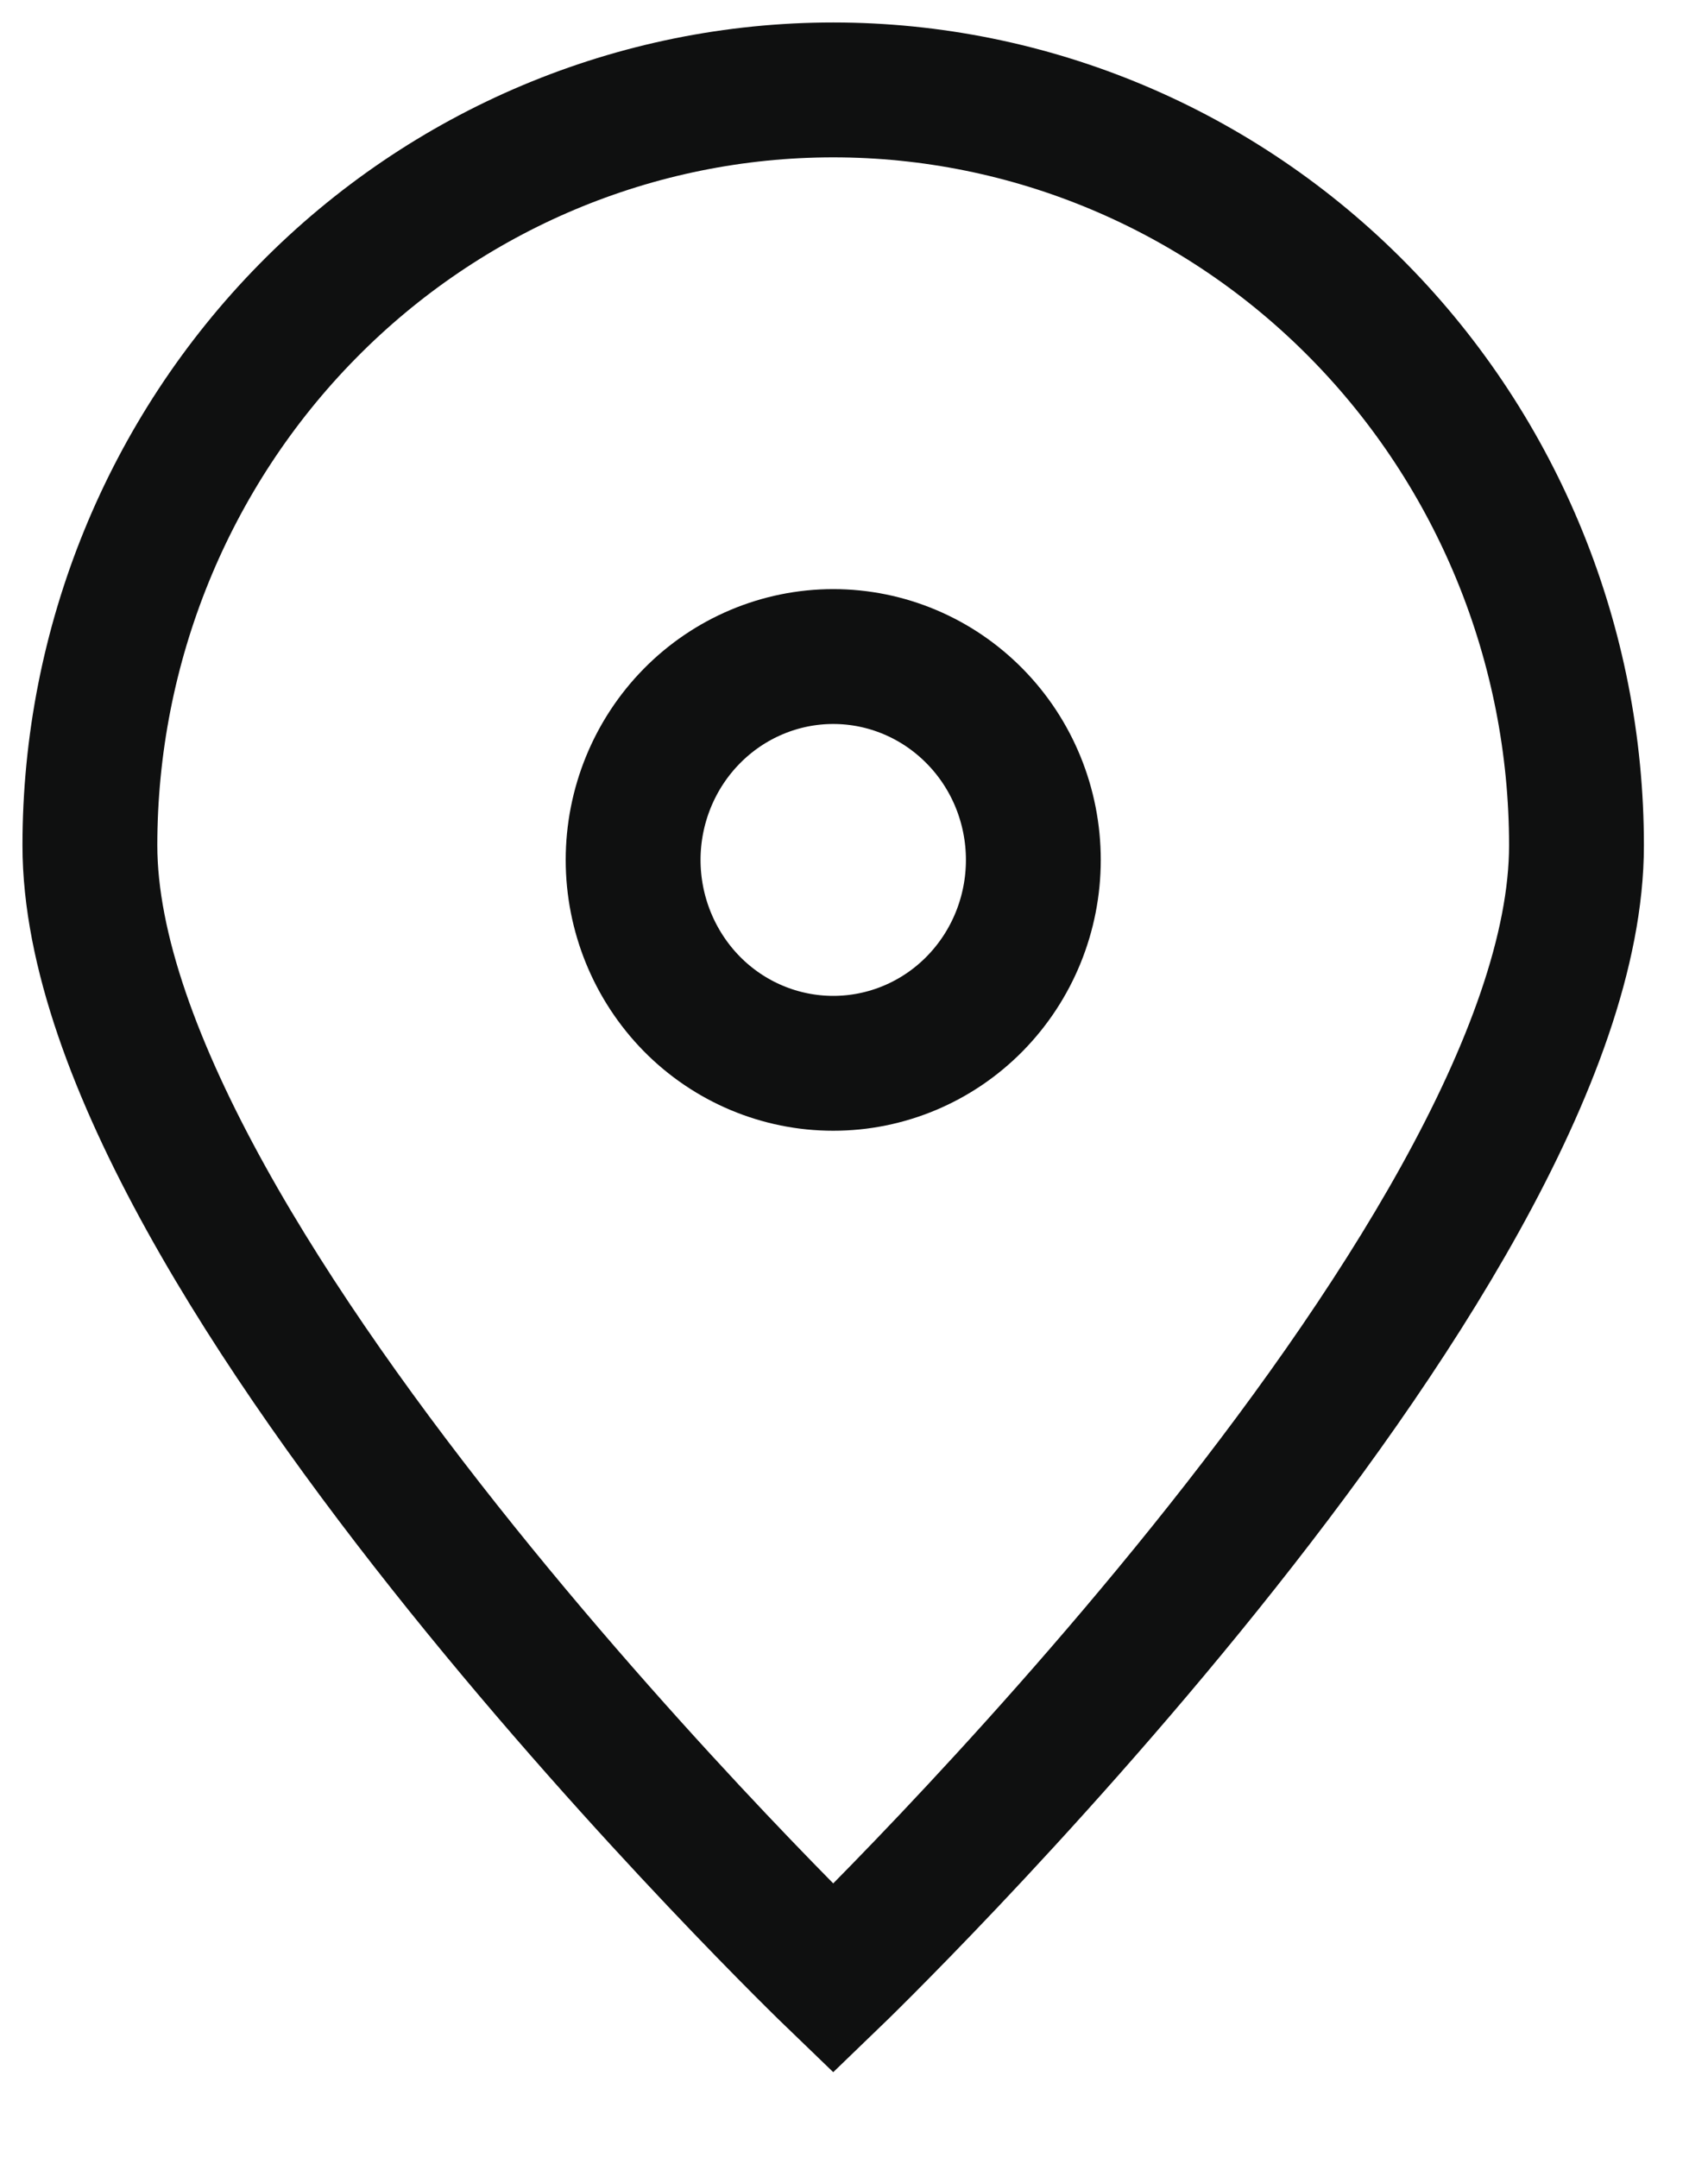 <svg width="19" height="24" viewBox="0 0 19 24" fill="none" xmlns="http://www.w3.org/2000/svg">
<path d="M17.537 9.402C17.537 14.042 9.269 22.005 9.269 22.005C9.269 22.005 1 14.042 1 9.402C1 7.174 1.871 5.037 3.422 3.461C4.972 1.885 7.076 1 9.269 1C11.461 1 13.565 1.885 15.115 3.461C16.666 5.037 17.537 7.174 17.537 9.402V9.402Z" stroke="#0F1010" stroke-width="1.5"/>
<path d="M9.269 11.826C9.86 11.826 10.426 11.588 10.843 11.164C11.261 10.739 11.495 10.164 11.495 9.564C11.495 8.964 11.261 8.389 10.843 7.965C10.426 7.541 9.86 7.302 9.269 7.302C8.679 7.302 8.112 7.541 7.695 7.965C7.278 8.389 7.043 8.964 7.043 9.564C7.043 10.164 7.278 10.739 7.695 11.164C8.112 11.588 8.679 11.826 9.269 11.826V11.826Z" stroke="#0F1010" stroke-width="1.5" stroke-linecap="round" stroke-linejoin="round"/>
</svg>

